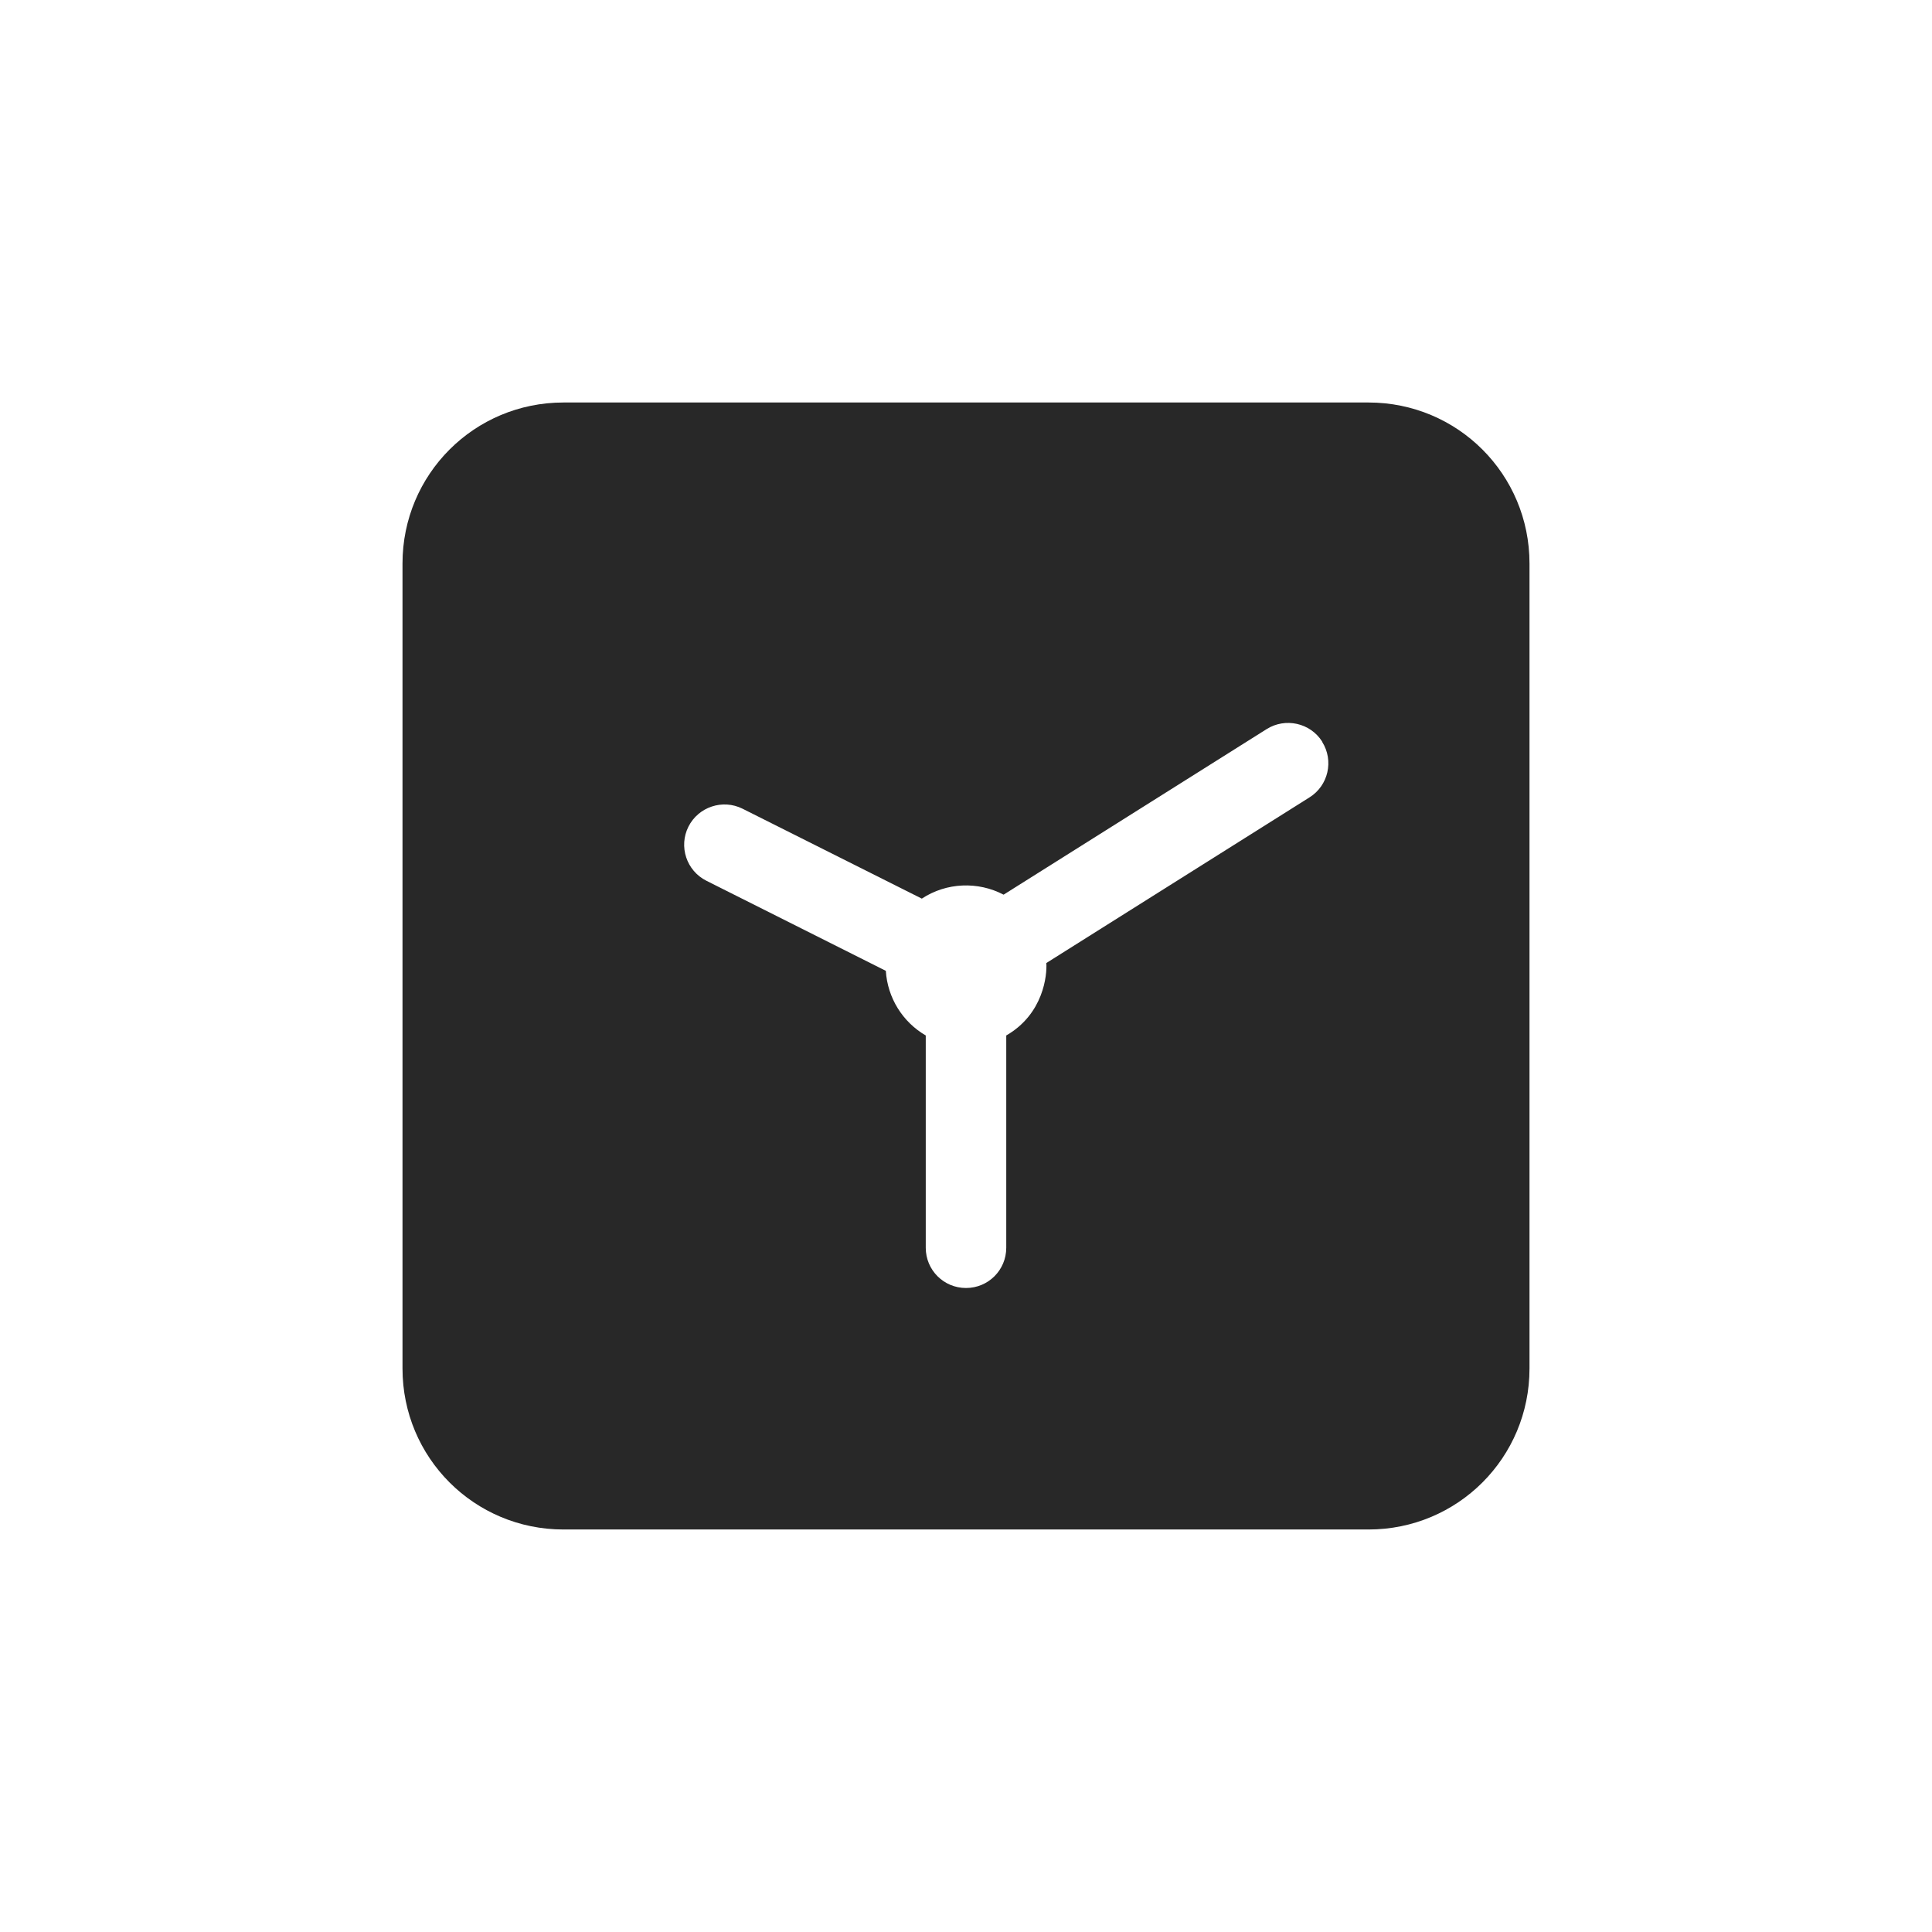 <svg width="24" height="24" version="1.1" xmlns="http://www.w3.org/2000/svg">
  <defs>
    <style id="current-color-scheme" type="text/css">.ColorScheme-Text { color:#282828; } .ColorScheme-Highlight { color:#458588; }</style>
  </defs>
  <path class="ColorScheme-Text" d="m7 5c-1.108 0-2 0.892-2 2v10c0 1.108 0.892 2 2 2h10c1.108 0 2-0.892 2-2v-10c0-1.108-0.892-2-2-2zm9.424 4.215c0.148 0.234 0.077 0.545-0.158 0.691l-3.268 2.057c0.01 0.147-0.033 0.632-0.498 0.9v2.637c0 0.277-0.223 0.5-0.5 0.5s-0.5-0.223-0.5-0.5v-2.637c-0.289-0.168-0.475-0.469-0.496-0.803l-2.229-1.119c-0.247-0.124-0.347-0.425-0.223-0.672 0.124-0.246 0.425-0.346 0.672-0.223l2.227 1.117c0.307-0.202 0.698-0.216 1.016-0.049l3.268-2.057c0.231-0.145 0.541-0.079 0.69 0.156z" fill="currentColor"/>
</svg>
